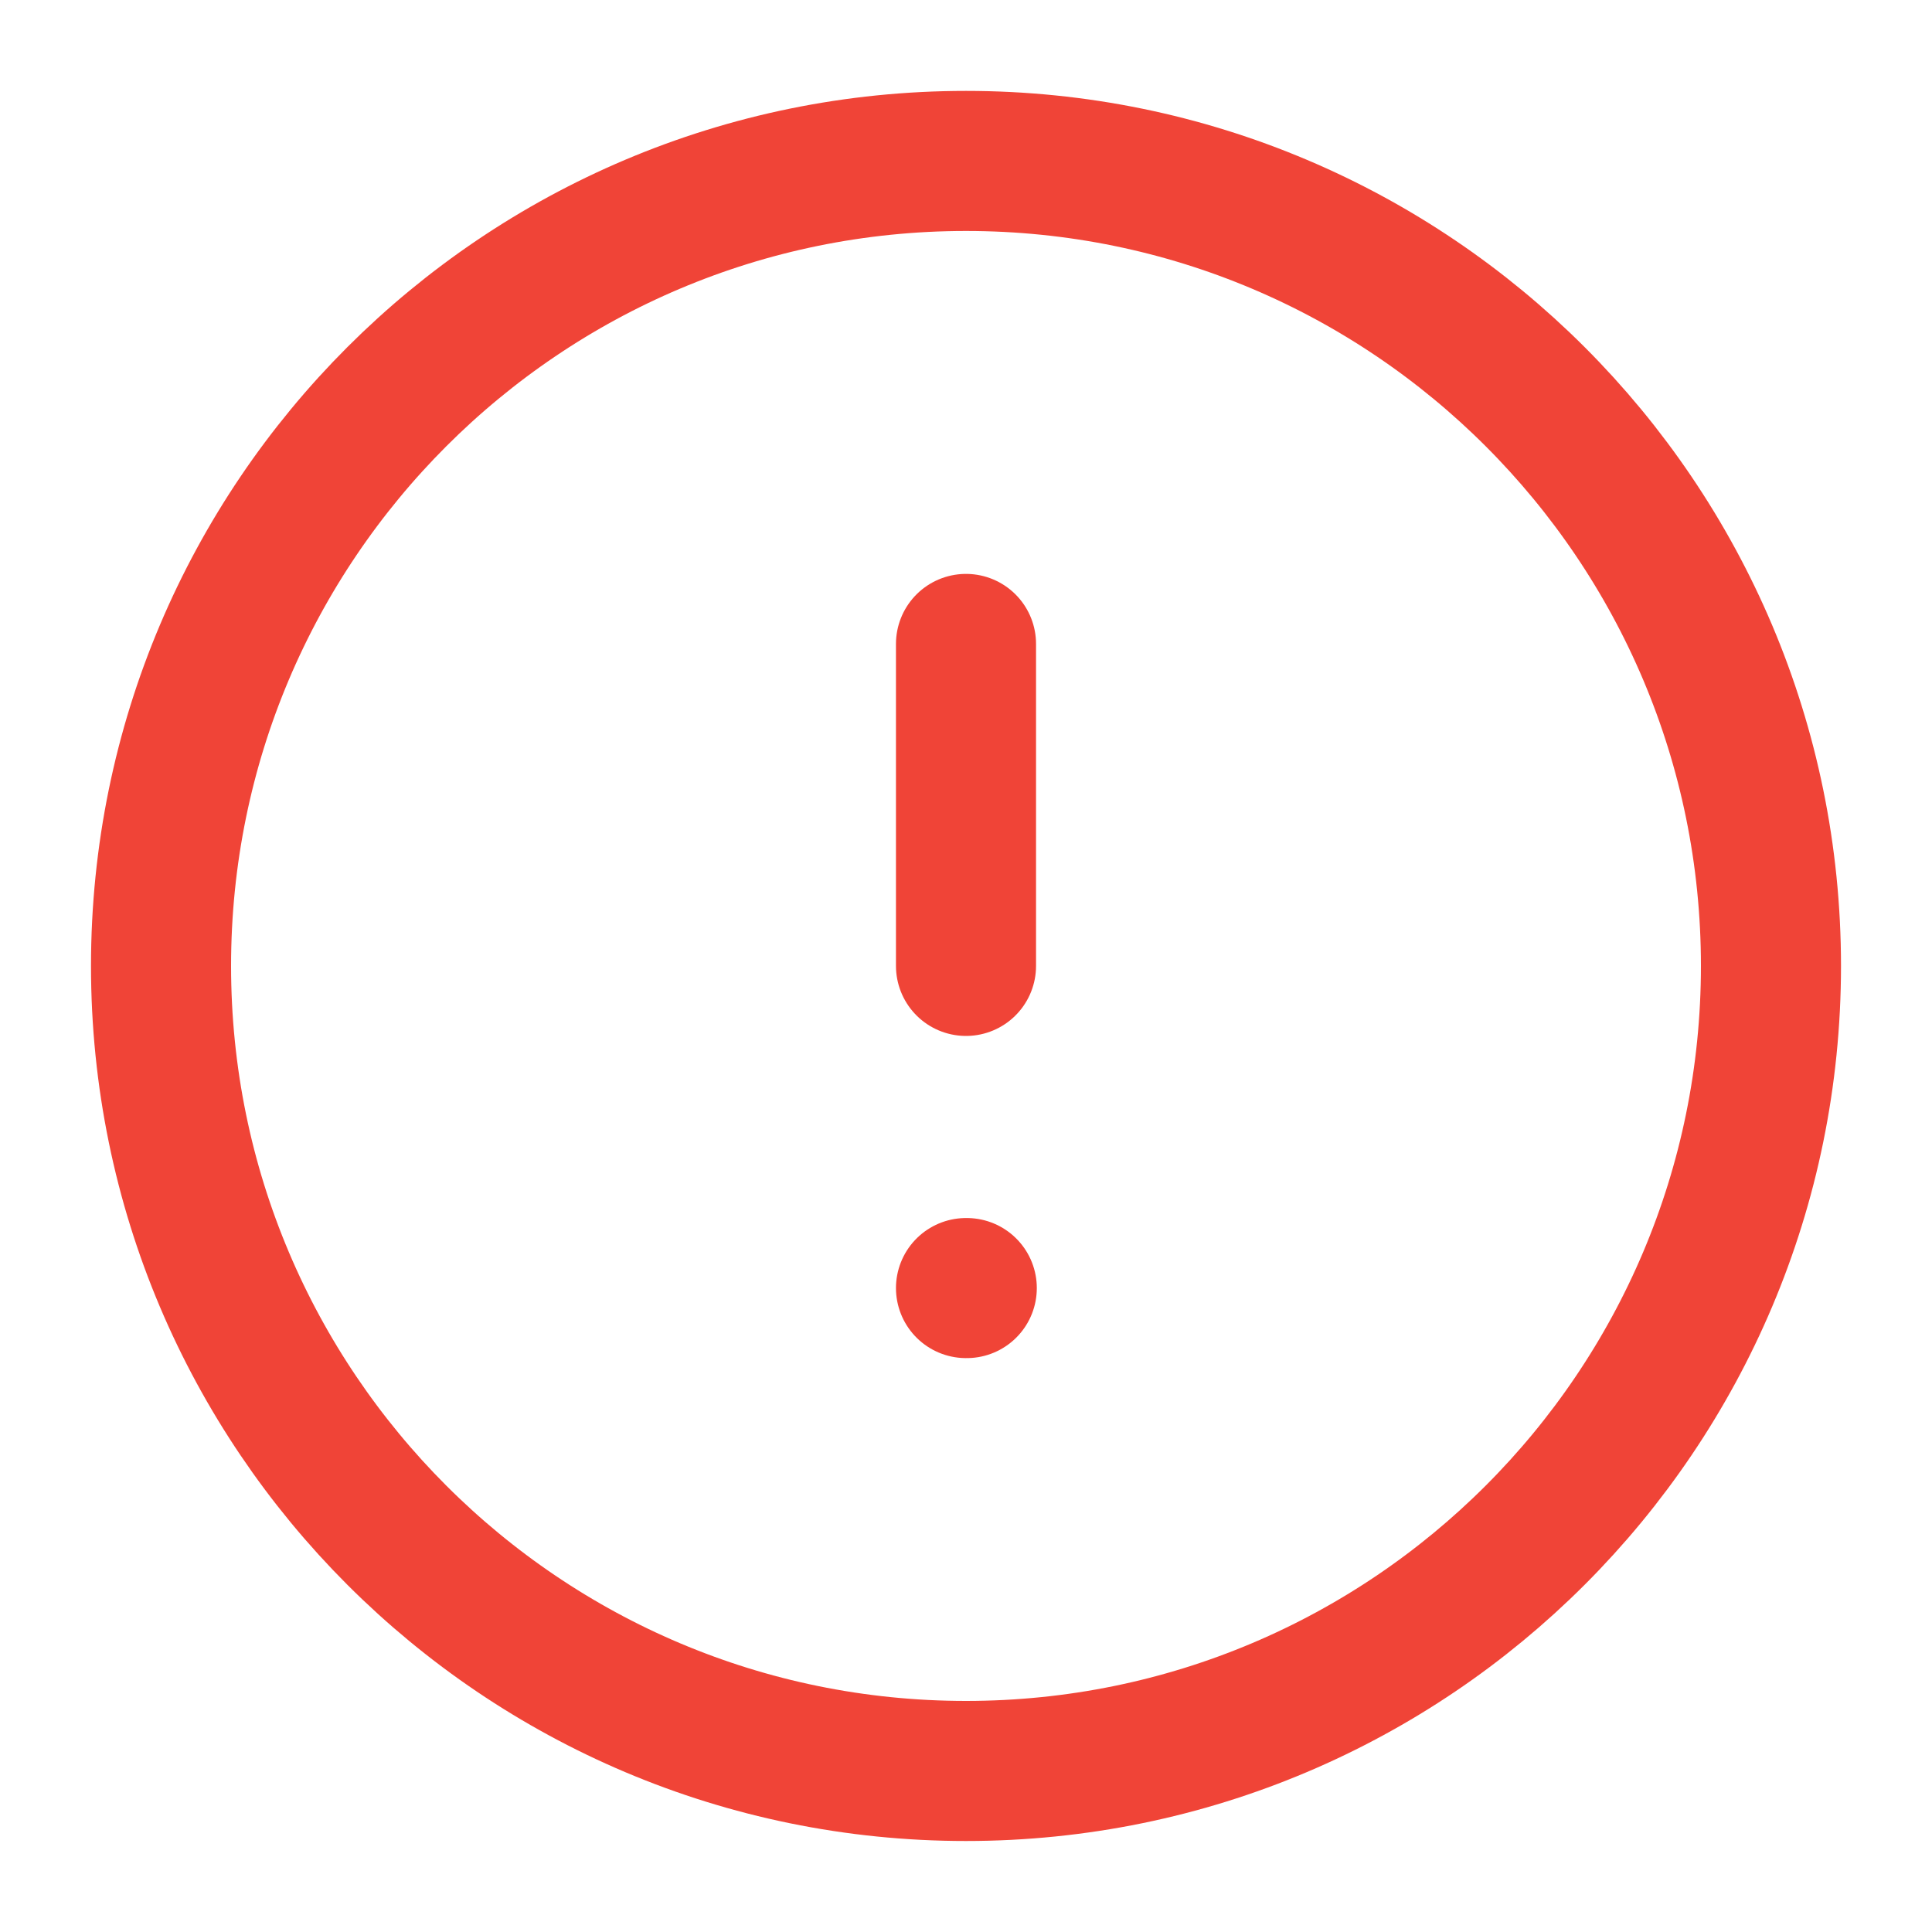 <svg width="20" height="20" viewBox="0 0 20 20" fill="none" xmlns="http://www.w3.org/2000/svg">
<g clip-path="url(#clip0_5719_93726)">
<path d="M10 18.333C14.602 18.333 18.333 14.602 18.333 9.999C18.333 5.397 14.602 1.666 10 1.666C5.398 1.666 1.667 5.397 1.667 9.999C1.667 14.602 5.398 18.333 10 18.333Z" stroke="#F04437" stroke-width="1.45" stroke-linecap="round" stroke-linejoin="round"/>
<path d="M10 6.666V9.999" stroke="#F04437" stroke-width="1.45" stroke-linecap="round" stroke-linejoin="round"/>
<path d="M10 13.334H10.008" stroke="#F04437" stroke-width="1.45" stroke-linecap="round" stroke-linejoin="round"/>
</g>
<defs>
<clipPath id="clip0_5719_93726">
<rect width="20" height="20" fill="white"/>
</clipPath>
</defs>
</svg>
